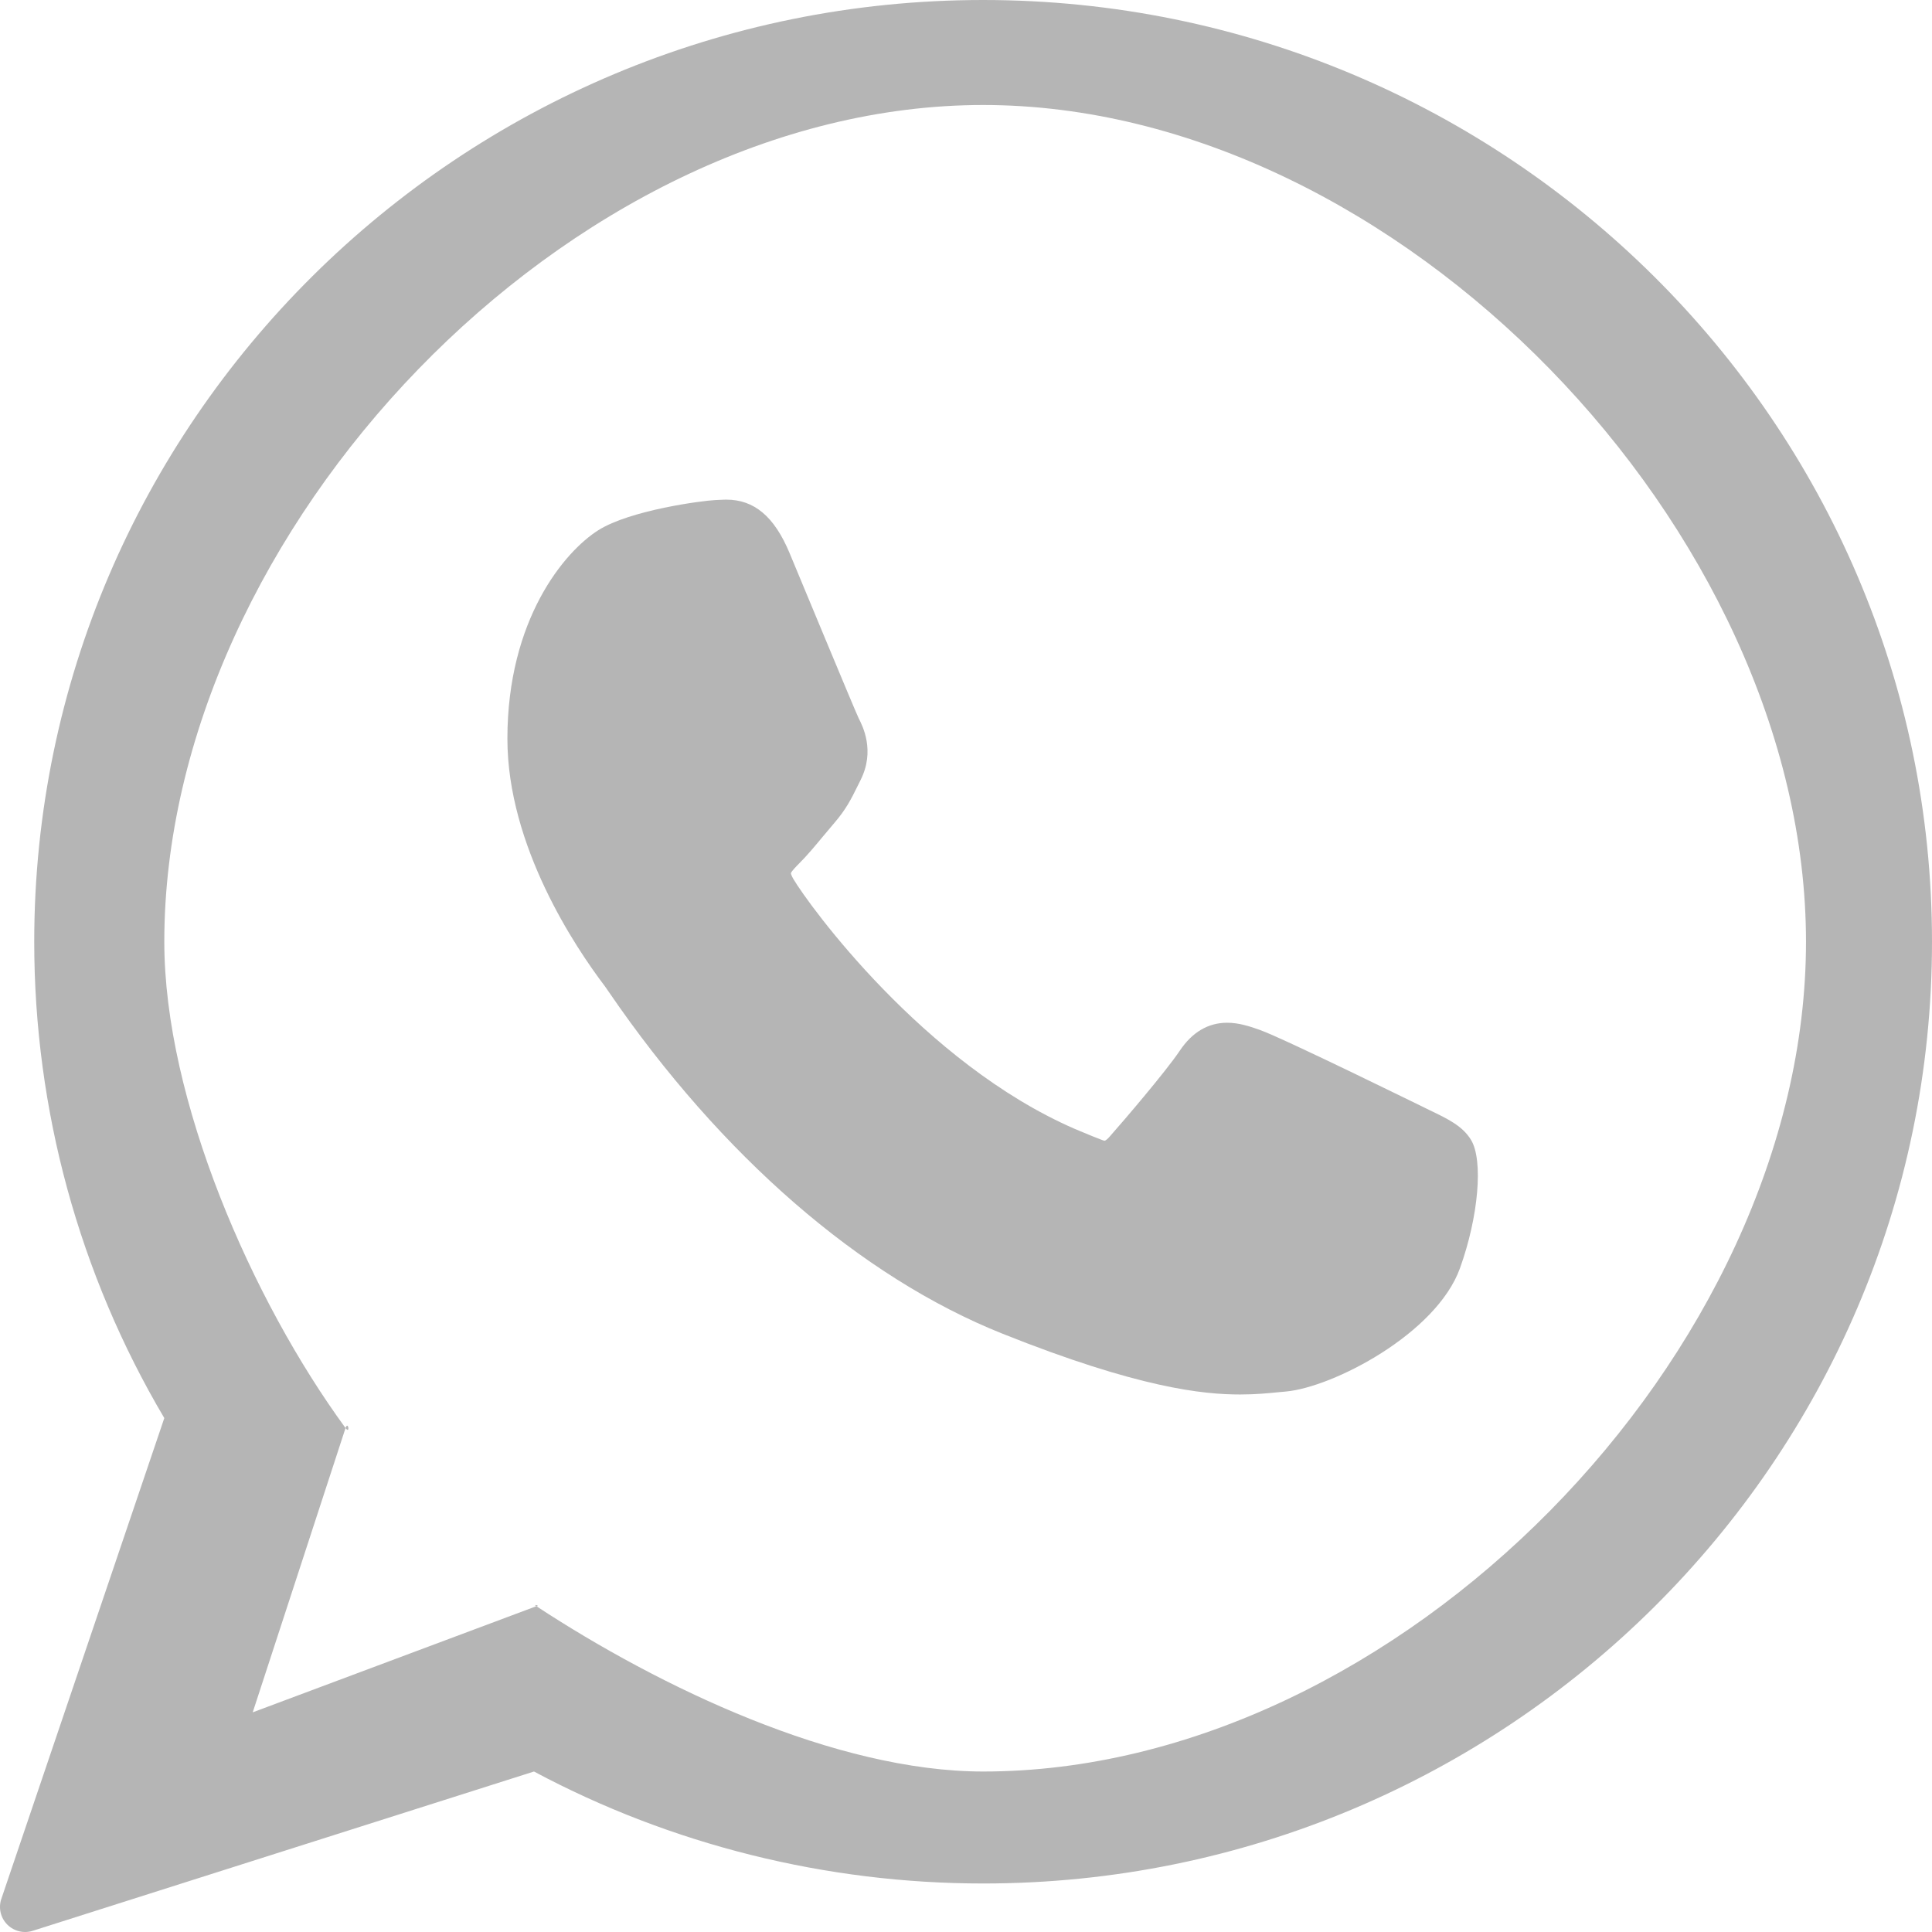 <svg width="46" height="46" viewBox="0 0 46 46" fill="none" xmlns="http://www.w3.org/2000/svg">
<g clip-path="url(#clip0_48_43)">
<path d="M34.038 26.432C33.948 26.389 30.595 24.738 29.999 24.523C29.755 24.436 29.495 24.351 29.218 24.351C28.765 24.351 28.384 24.576 28.088 25.02C27.753 25.518 26.739 26.703 26.425 27.057C26.385 27.104 26.329 27.16 26.295 27.16C26.265 27.16 25.746 26.946 25.589 26.878C21.992 25.315 19.261 21.557 18.887 20.924C18.833 20.832 18.831 20.791 18.831 20.791C18.844 20.743 18.965 20.622 19.027 20.559C19.21 20.378 19.408 20.14 19.599 19.91C19.69 19.8 19.781 19.691 19.87 19.588C20.148 19.265 20.271 19.014 20.415 18.723L20.49 18.572C20.84 17.877 20.541 17.29 20.444 17.1C20.365 16.942 18.949 13.524 18.798 13.165C18.436 12.299 17.958 11.896 17.293 11.896C17.232 11.896 17.293 11.896 17.035 11.906C16.72 11.92 15.004 12.146 14.246 12.624C13.442 13.131 12.081 14.747 12.081 17.589C12.081 20.148 13.704 22.563 14.402 23.482C14.419 23.505 14.451 23.552 14.497 23.619C17.166 27.518 20.494 30.407 23.867 31.754C27.115 33.052 28.653 33.202 29.527 33.202H29.527C29.895 33.202 30.189 33.173 30.448 33.147L30.613 33.132C31.735 33.032 34.2 31.755 34.761 30.196C35.203 28.968 35.319 27.627 35.025 27.141C34.824 26.81 34.477 26.643 34.038 26.432Z" fill="#B5B5B5"/>
<path d="M23.408 0C10.95 0 0.815 10.059 0.815 22.424C0.815 26.423 1.885 30.338 3.912 33.764L0.032 45.211C-0.041 45.424 0.013 45.66 0.171 45.821C0.285 45.937 0.44 46 0.597 46C0.658 46 0.719 45.991 0.778 45.972L12.714 42.179C15.981 43.924 19.672 44.845 23.408 44.845C35.865 44.846 46 34.787 46 22.424C46 10.059 35.865 0 23.408 0ZM23.408 42.179C19.893 42.179 15.698 40.164 12.771 38.243C12.673 38.179 12.886 38.243 12.771 38.243C12.71 38.243 12.831 38.224 12.771 38.243L6.017 40.77L8.227 34.001C8.29 33.817 8.342 34.158 8.227 34.001C5.999 30.956 3.912 26.186 3.912 22.424C3.912 12.635 13.54 2.5 23.408 2.5C33.275 2.5 43 12.635 43 22.424C43 32.212 33.275 42.179 23.408 42.179Z" fill="#B5B5B5"/>
</g>
<defs>
<clipPath id="clip0_48_43">
<rect width="46" height="46" fill="white"/>
</clipPath>
</defs>
</svg>
